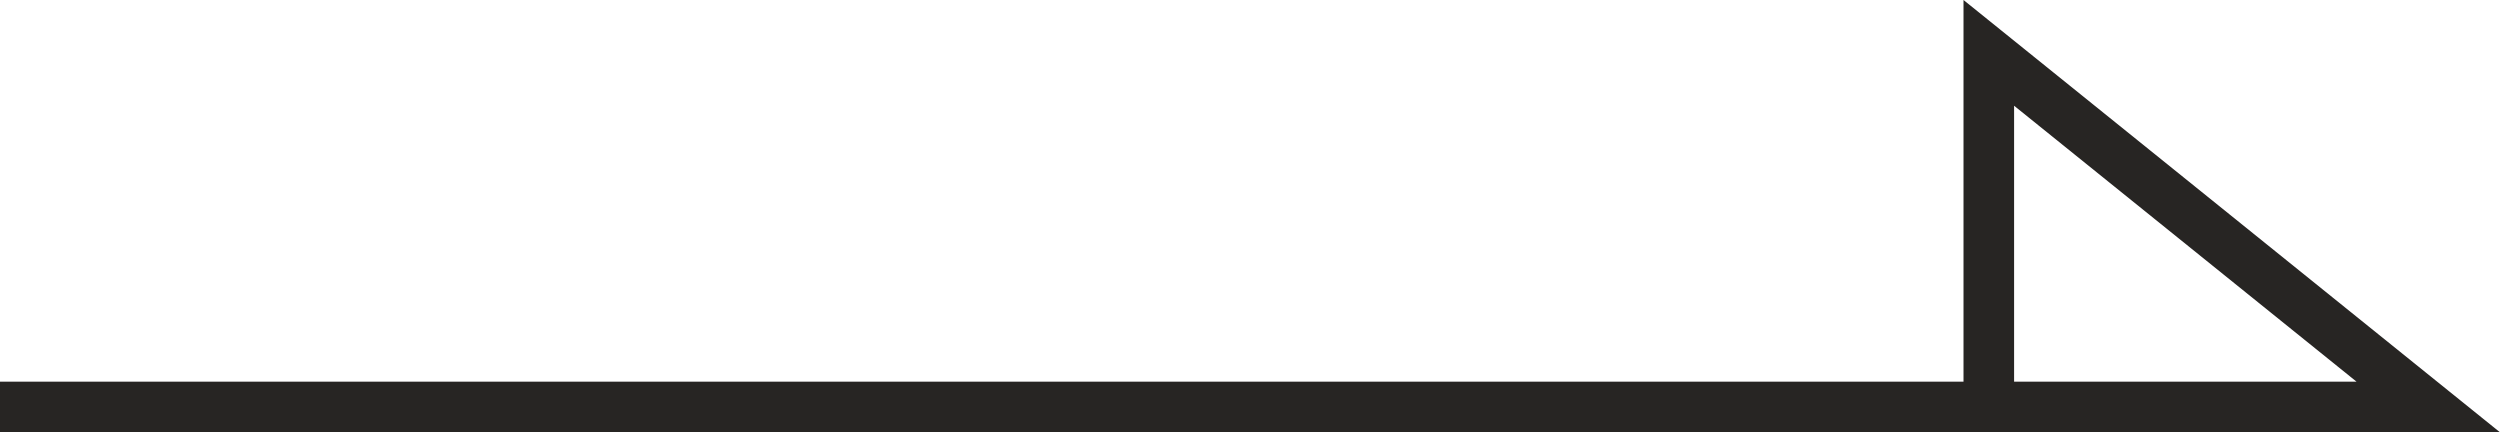 <svg xmlns="http://www.w3.org/2000/svg" width="49.418" height="8.545" viewBox="0 0 49.418 8.545">
  <path id="icon-slider-next" d="M-21790.578-22868.84h48l-8.687-7v7" transform="translate(21790.578 22876.885)" fill="none" stroke="#272523" stroke-width="1"/>
</svg>
